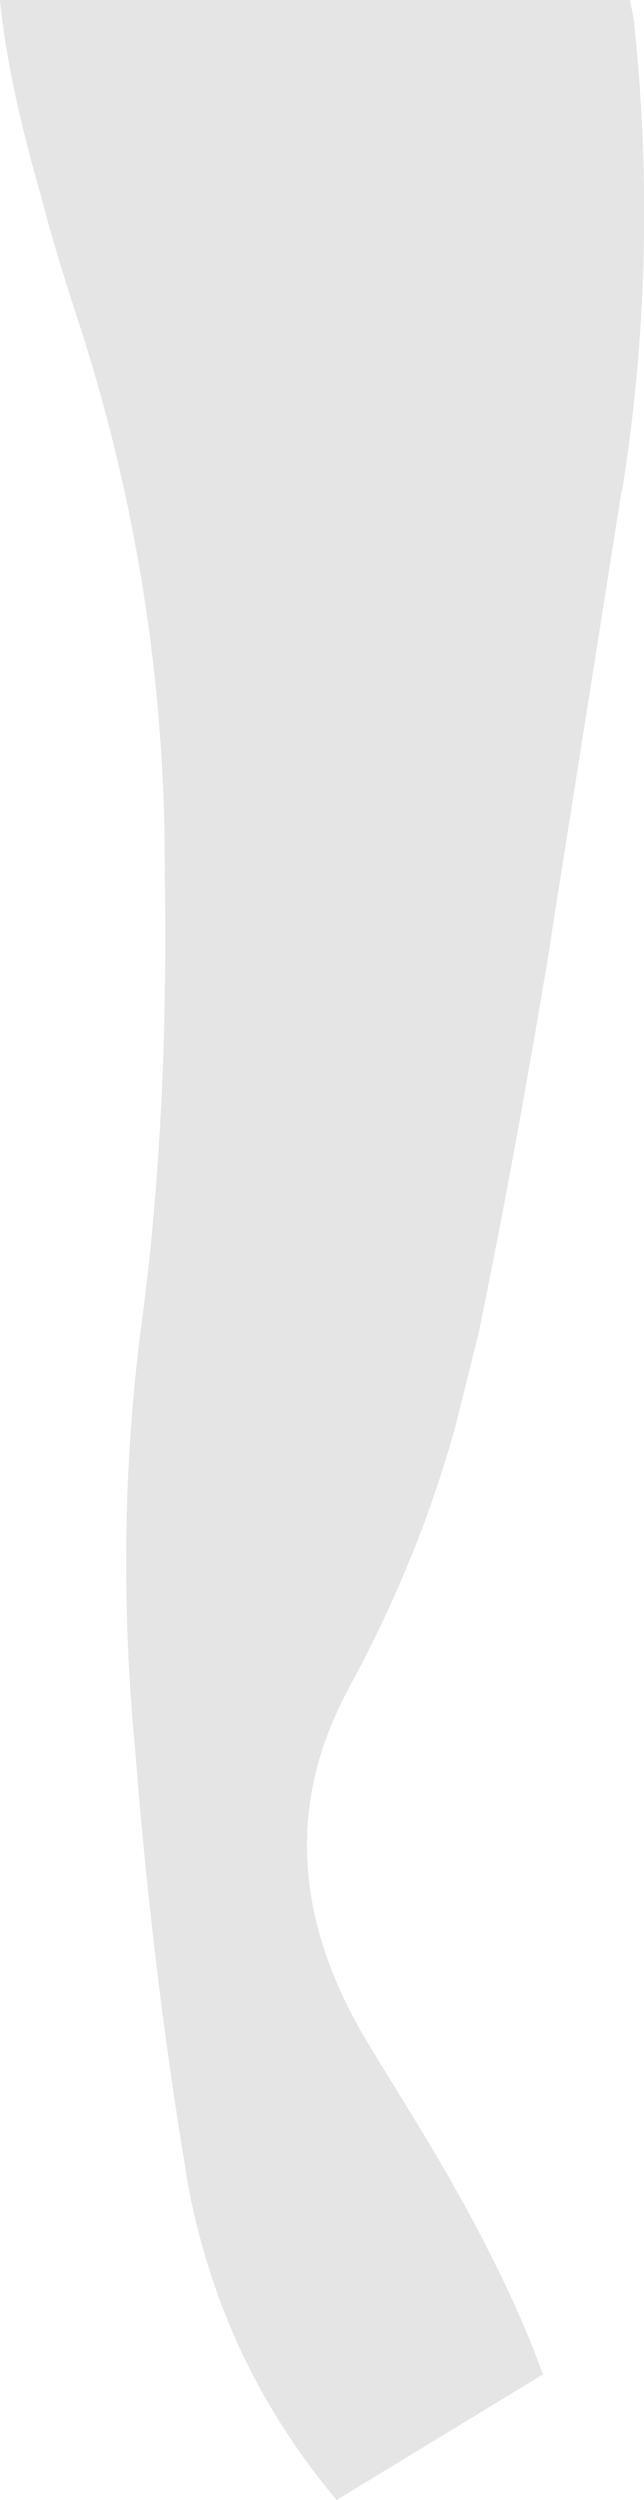 <?xml version="1.0" encoding="UTF-8" standalone="no"?>
<svg xmlns:ffdec="https://www.free-decompiler.com/flash" xmlns:xlink="http://www.w3.org/1999/xlink" ffdec:objectType="shape" height="358.4px" width="92.4px" xmlns="http://www.w3.org/2000/svg">
  <g transform="matrix(2.0, 0.0, 0.0, 2.0, -8.7, -9.2)">
    <path d="M49.85 6.2 L49.85 6.3 Q51.6 23.05 49.05 39.35 L48.9 40.05 43.95 71.35 43.8 72.4 Q41.35 87.2 38.7 100.1 L36.95 107.1 Q34.3 116.55 29.4 125.55 L29.25 125.85 Q22.7 138.15 31.05 151.55 L34.2 156.7 Q40.45 166.9 43.3 174.8 L28.5 183.8 Q20.05 173.75 17.75 160.7 L17.65 160.0 Q15.6 147.75 14.35 133.75 L14.05 130.1 Q12.5 113.8 14.65 98.4 L15.0 95.45 Q16.3 83.45 16.2 69.9 L16.15 64.3 Q15.8 45.3 9.8 27.1 8.3 22.55 7.25 18.5 4.9 10.35 4.35 4.6 L49.55 4.6 49.85 6.2" fill="#000000" fill-opacity="0.102" fill-rule="evenodd" stroke="none"/>
  </g>
</svg>
